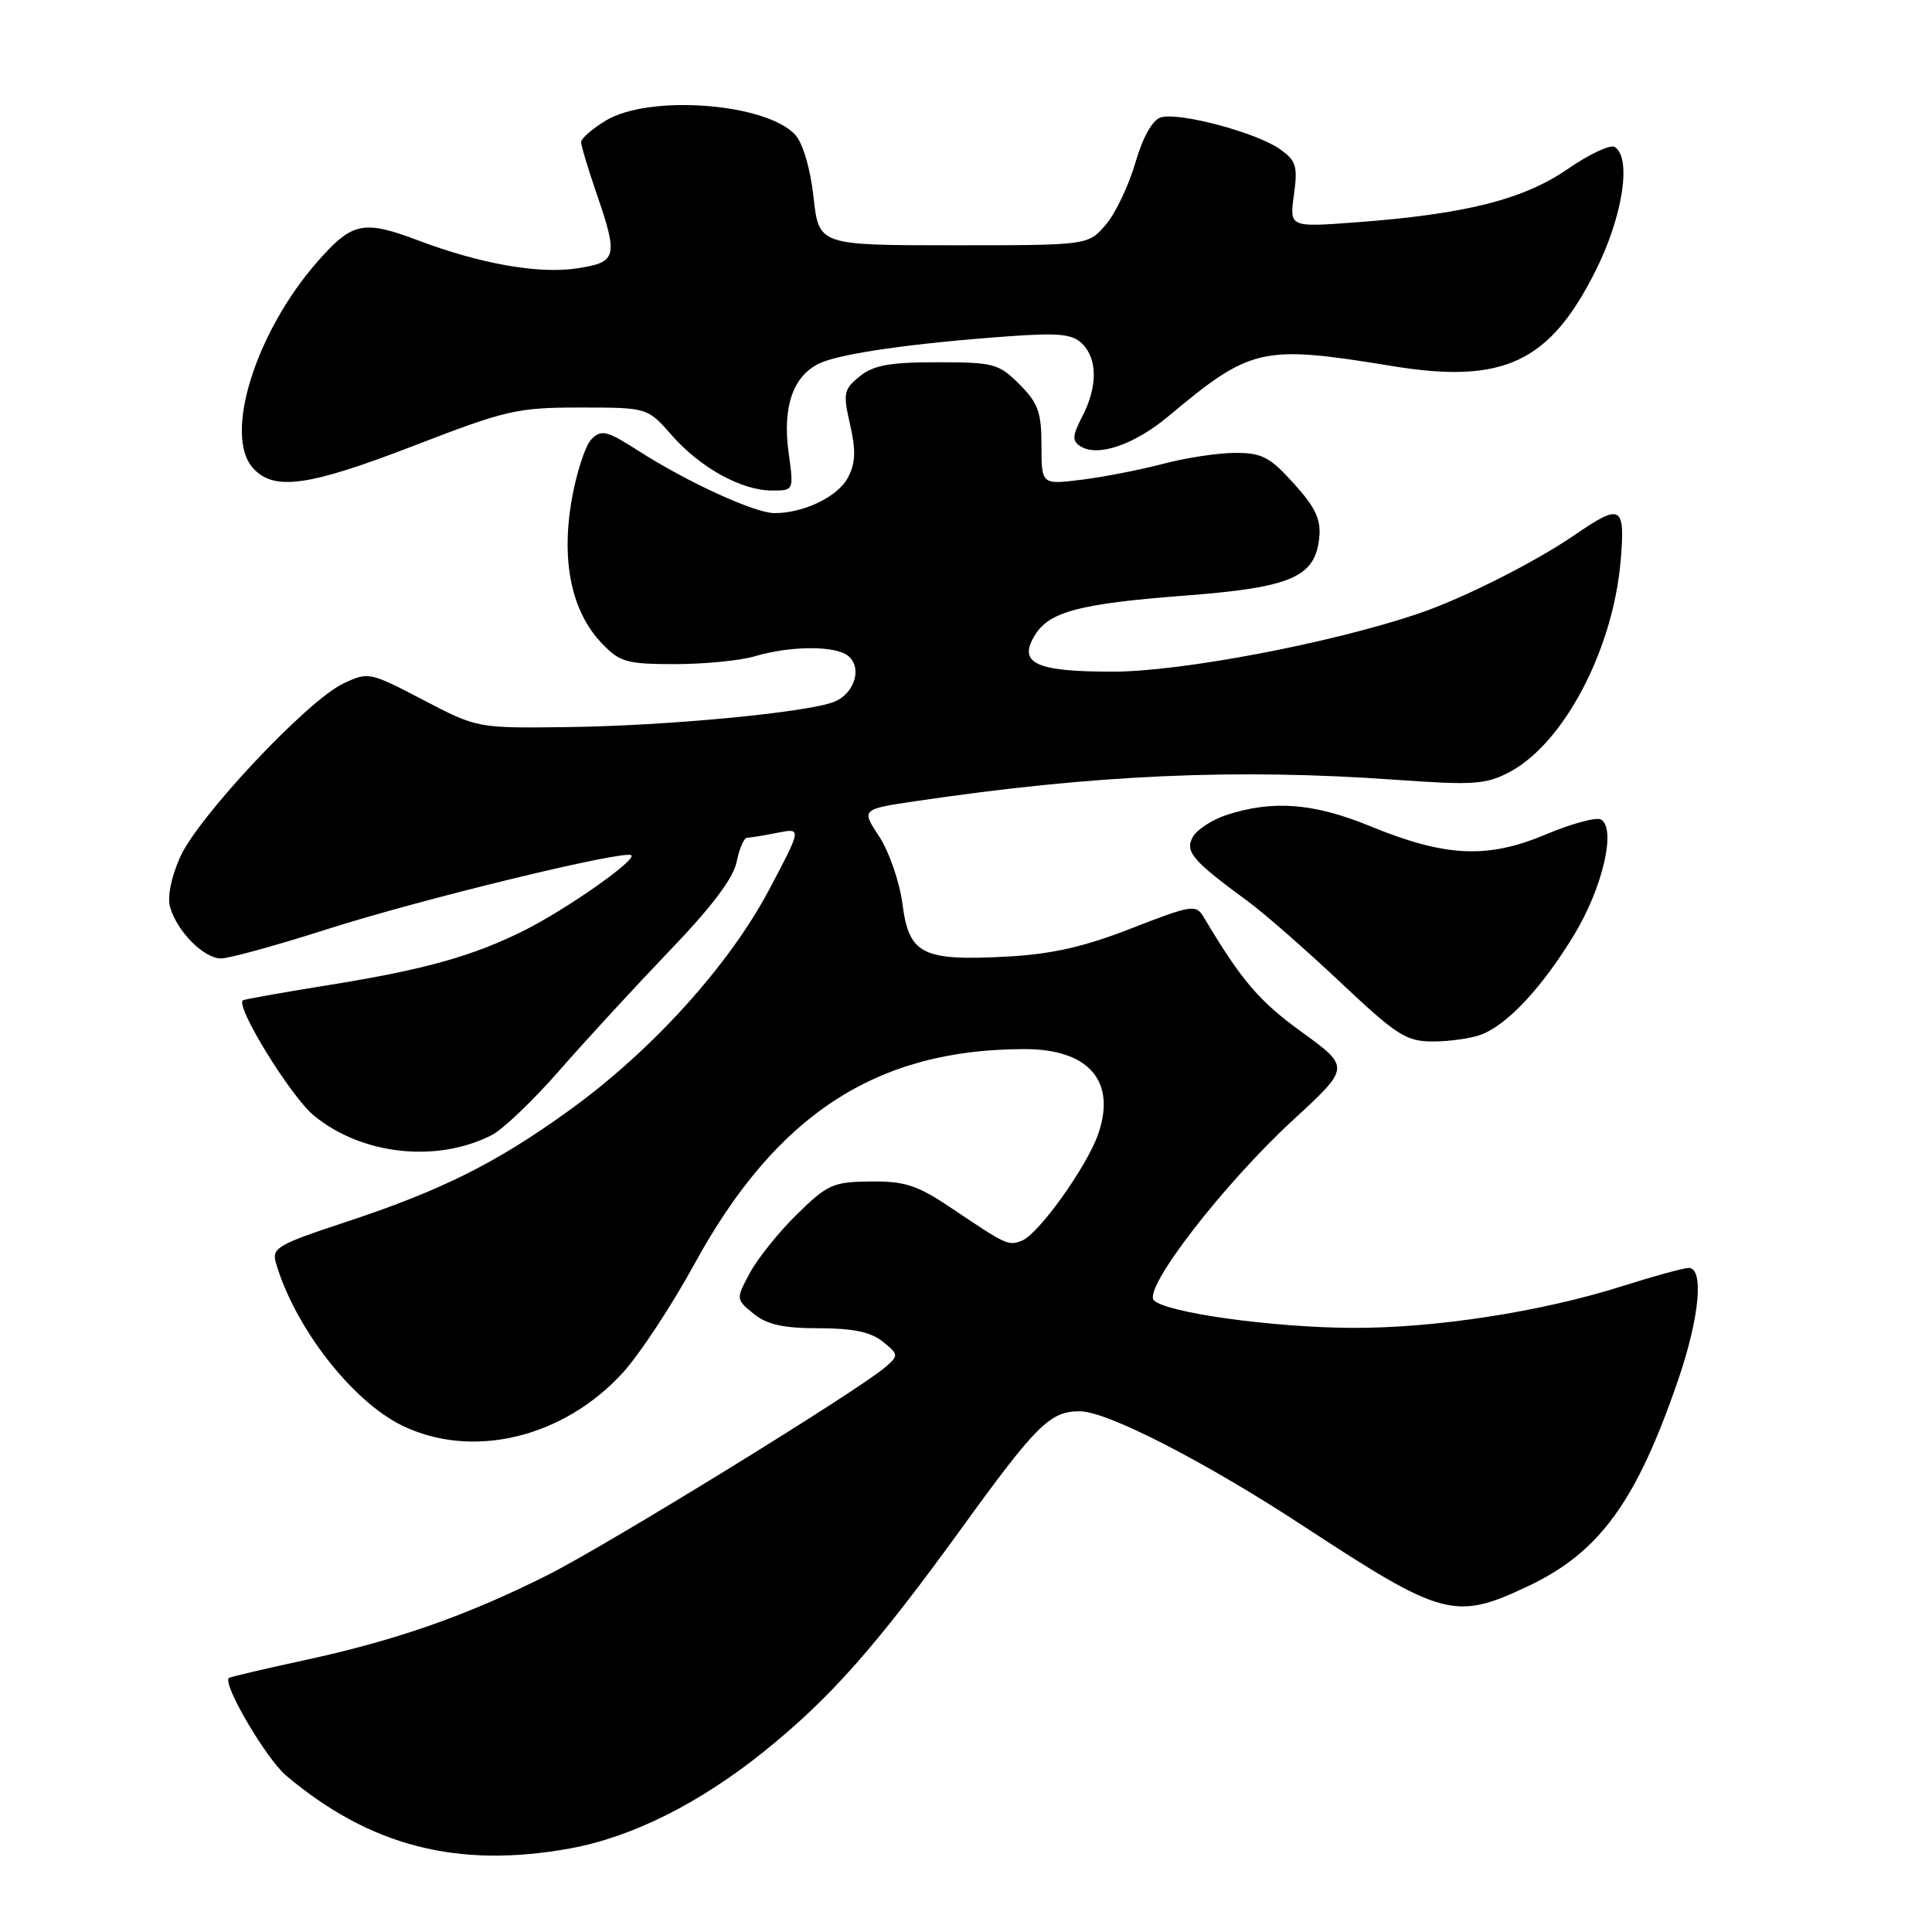 <?xml version="1.0" encoding="UTF-8" standalone="no"?>
<!DOCTYPE svg PUBLIC "-//W3C//DTD SVG 1.1//EN" "http://www.w3.org/Graphics/SVG/1.1/DTD/svg11.dtd" >
<svg xmlns="http://www.w3.org/2000/svg" xmlns:xlink="http://www.w3.org/1999/xlink" version="1.1" viewBox="0 0 256 256">
 <g >
 <path fill="currentColor"
d=" M 75.57 244.92 C 83.77 243.42 92.70 238.95 101.26 232.06 C 110.00 225.03 116.04 218.21 127.46 202.44 C 137.38 188.74 139.15 187.00 143.07 187.00 C 146.69 187.00 159.65 193.65 172.80 202.27 C 191.18 214.31 192.81 214.75 202.51 210.16 C 211.95 205.69 216.84 198.96 222.37 182.83 C 225.20 174.57 225.82 167.99 223.75 168.01 C 223.06 168.02 219.12 169.10 215.00 170.41 C 204.21 173.83 190.10 176.01 179.07 175.95 C 168.54 175.89 154.54 173.94 152.90 172.30 C 151.39 170.79 162.10 156.91 171.38 148.37 C 178.92 141.42 178.92 141.42 172.45 136.72 C 166.80 132.63 164.52 129.95 159.45 121.45 C 158.48 119.82 157.82 119.93 149.95 123.00 C 143.69 125.45 139.43 126.42 133.50 126.75 C 122.23 127.36 120.45 126.48 119.59 119.83 C 119.21 116.90 117.82 112.86 116.51 110.86 C 114.12 107.23 114.12 107.23 121.31 106.16 C 145.02 102.65 163.76 101.81 185.00 103.33 C 195.20 104.06 196.89 103.94 199.97 102.33 C 207.21 98.52 213.75 86.10 214.75 74.25 C 215.36 66.96 214.82 66.65 208.68 70.87 C 203.35 74.52 193.82 79.32 187.91 81.32 C 176.31 85.24 156.49 89.00 147.43 89.00 C 137.16 89.00 134.81 87.88 137.17 84.10 C 139.08 81.04 143.14 79.98 157.00 78.92 C 171.14 77.84 174.28 76.48 174.81 71.22 C 175.05 68.82 174.29 67.22 171.44 64.07 C 168.27 60.55 167.21 60.00 163.63 60.01 C 161.36 60.02 157.08 60.67 154.12 61.46 C 151.16 62.24 146.32 63.19 143.37 63.56 C 138.00 64.23 138.00 64.23 138.00 59.04 C 138.00 54.63 137.56 53.40 135.08 50.92 C 132.34 48.18 131.66 48.00 124.19 48.00 C 117.90 48.00 115.74 48.39 113.91 49.87 C 111.79 51.59 111.69 52.10 112.64 56.26 C 113.43 59.70 113.36 61.37 112.36 63.28 C 111.04 65.81 106.48 68.01 102.60 67.99 C 100.01 67.98 91.12 63.91 84.68 59.79 C 80.41 57.05 79.70 56.87 78.37 58.20 C 77.55 59.03 76.36 62.70 75.73 66.36 C 74.35 74.45 75.75 81.07 79.75 85.25 C 82.13 87.74 83.04 88.00 89.44 88.00 C 93.33 88.00 98.09 87.53 100.01 86.96 C 104.79 85.55 110.72 85.53 112.40 86.92 C 114.31 88.51 113.21 91.97 110.46 93.02 C 106.74 94.43 88.37 96.17 75.38 96.34 C 63.26 96.50 63.26 96.50 56.06 92.74 C 48.98 89.04 48.80 89.00 45.48 90.58 C 40.70 92.84 26.21 108.27 23.86 113.59 C 22.65 116.33 22.14 118.91 22.56 120.28 C 23.53 123.50 27.04 127.00 29.29 127.00 C 30.36 127.00 36.70 125.25 43.39 123.11 C 55.87 119.12 82.89 112.56 83.66 113.33 C 84.32 113.99 75.13 120.44 69.50 123.27 C 62.67 126.69 56.29 128.48 43.42 130.55 C 37.41 131.51 32.36 132.42 32.18 132.55 C 31.17 133.35 38.52 145.28 41.58 147.81 C 47.92 153.04 57.88 154.13 65.17 150.40 C 66.65 149.64 70.70 145.77 74.17 141.79 C 77.65 137.81 84.21 130.69 88.73 125.97 C 94.28 120.20 97.18 116.36 97.61 114.20 C 97.96 112.44 98.59 111.00 99.00 111.00 C 99.41 111.00 101.21 110.71 103.00 110.35 C 106.25 109.70 106.25 109.70 101.88 117.95 C 96.54 128.01 86.26 139.34 75.34 147.19 C 65.64 154.18 58.44 157.76 45.71 161.96 C 36.77 164.91 35.98 165.37 36.56 167.34 C 39.05 175.89 46.68 185.70 53.32 188.91 C 62.61 193.41 74.65 190.52 82.52 181.90 C 84.73 179.48 89.00 173.00 92.01 167.50 C 102.84 147.69 116.11 139.03 135.70 139.01 C 144.24 138.99 147.94 143.22 145.53 150.23 C 144.04 154.56 137.61 163.55 135.40 164.40 C 133.59 165.09 133.38 165.00 126.13 160.12 C 121.56 157.04 119.94 156.51 115.36 156.55 C 110.39 156.60 109.64 156.94 105.58 160.92 C 103.17 163.29 100.36 166.79 99.35 168.69 C 97.50 172.14 97.51 172.16 99.86 174.08 C 101.63 175.52 103.79 176.00 108.50 176.00 C 113.02 176.00 115.39 176.50 116.97 177.77 C 119.08 179.48 119.09 179.60 117.33 181.14 C 113.81 184.21 80.40 204.78 72.49 208.74 C 61.84 214.08 52.53 217.34 40.51 219.95 C 35.04 221.13 30.46 222.21 30.32 222.34 C 29.48 223.19 35.28 233.06 37.94 235.30 C 49.07 244.66 60.69 247.63 75.57 244.92 Z  M 196.27 137.09 C 199.76 135.76 204.34 130.84 208.57 123.89 C 212.34 117.67 214.18 109.85 212.16 108.60 C 211.57 108.23 208.27 109.12 204.82 110.57 C 197.08 113.83 191.53 113.57 181.50 109.45 C 174.06 106.40 168.60 105.99 162.49 108.00 C 160.56 108.64 158.56 109.96 158.03 110.94 C 157.00 112.87 158.01 114.05 165.39 119.46 C 167.53 121.03 173.03 125.85 177.61 130.16 C 185.12 137.23 186.32 138.00 189.90 138.00 C 192.08 138.00 194.95 137.59 196.27 137.09 Z  M 104.49 59.95 C 103.66 53.86 105.11 49.73 108.67 48.11 C 111.46 46.83 121.11 45.46 133.66 44.56 C 140.34 44.08 142.11 44.26 143.41 45.56 C 145.44 47.58 145.44 51.26 143.41 55.18 C 142.09 57.73 142.04 58.42 143.16 59.13 C 145.44 60.60 150.30 58.94 154.85 55.13 C 165.77 46.00 167.21 45.68 184.45 48.50 C 199.20 50.92 205.34 48.04 211.43 35.87 C 215.04 28.66 216.23 20.88 213.95 19.47 C 213.38 19.11 210.56 20.44 207.69 22.42 C 201.83 26.45 194.14 28.38 179.68 29.46 C 170.86 30.12 170.86 30.12 171.45 25.81 C 171.98 22.02 171.75 21.29 169.59 19.76 C 166.50 17.56 156.16 14.81 153.80 15.56 C 152.69 15.92 151.42 18.19 150.43 21.60 C 149.55 24.62 147.79 28.30 146.51 29.79 C 144.18 32.50 144.18 32.50 126.34 32.50 C 108.50 32.50 108.50 32.50 107.80 26.13 C 107.39 22.40 106.39 18.99 105.40 17.89 C 101.56 13.65 86.01 12.48 80.25 15.99 C 78.46 17.08 77.00 18.36 77.00 18.83 C 77.00 19.30 77.90 22.30 79.00 25.50 C 81.96 34.11 81.79 34.76 76.38 35.57 C 71.37 36.32 63.65 34.96 55.50 31.89 C 48.15 29.11 46.69 29.41 42.10 34.63 C 33.87 43.98 29.58 57.67 33.53 62.03 C 36.31 65.10 40.87 64.46 55.00 59.00 C 67.06 54.34 68.54 54.00 76.86 54.00 C 85.79 54.00 85.79 54.00 89.01 57.67 C 92.80 61.99 98.27 65.00 102.31 65.00 C 105.19 65.00 105.19 65.00 104.49 59.95 Z "/>
</g>
</svg>